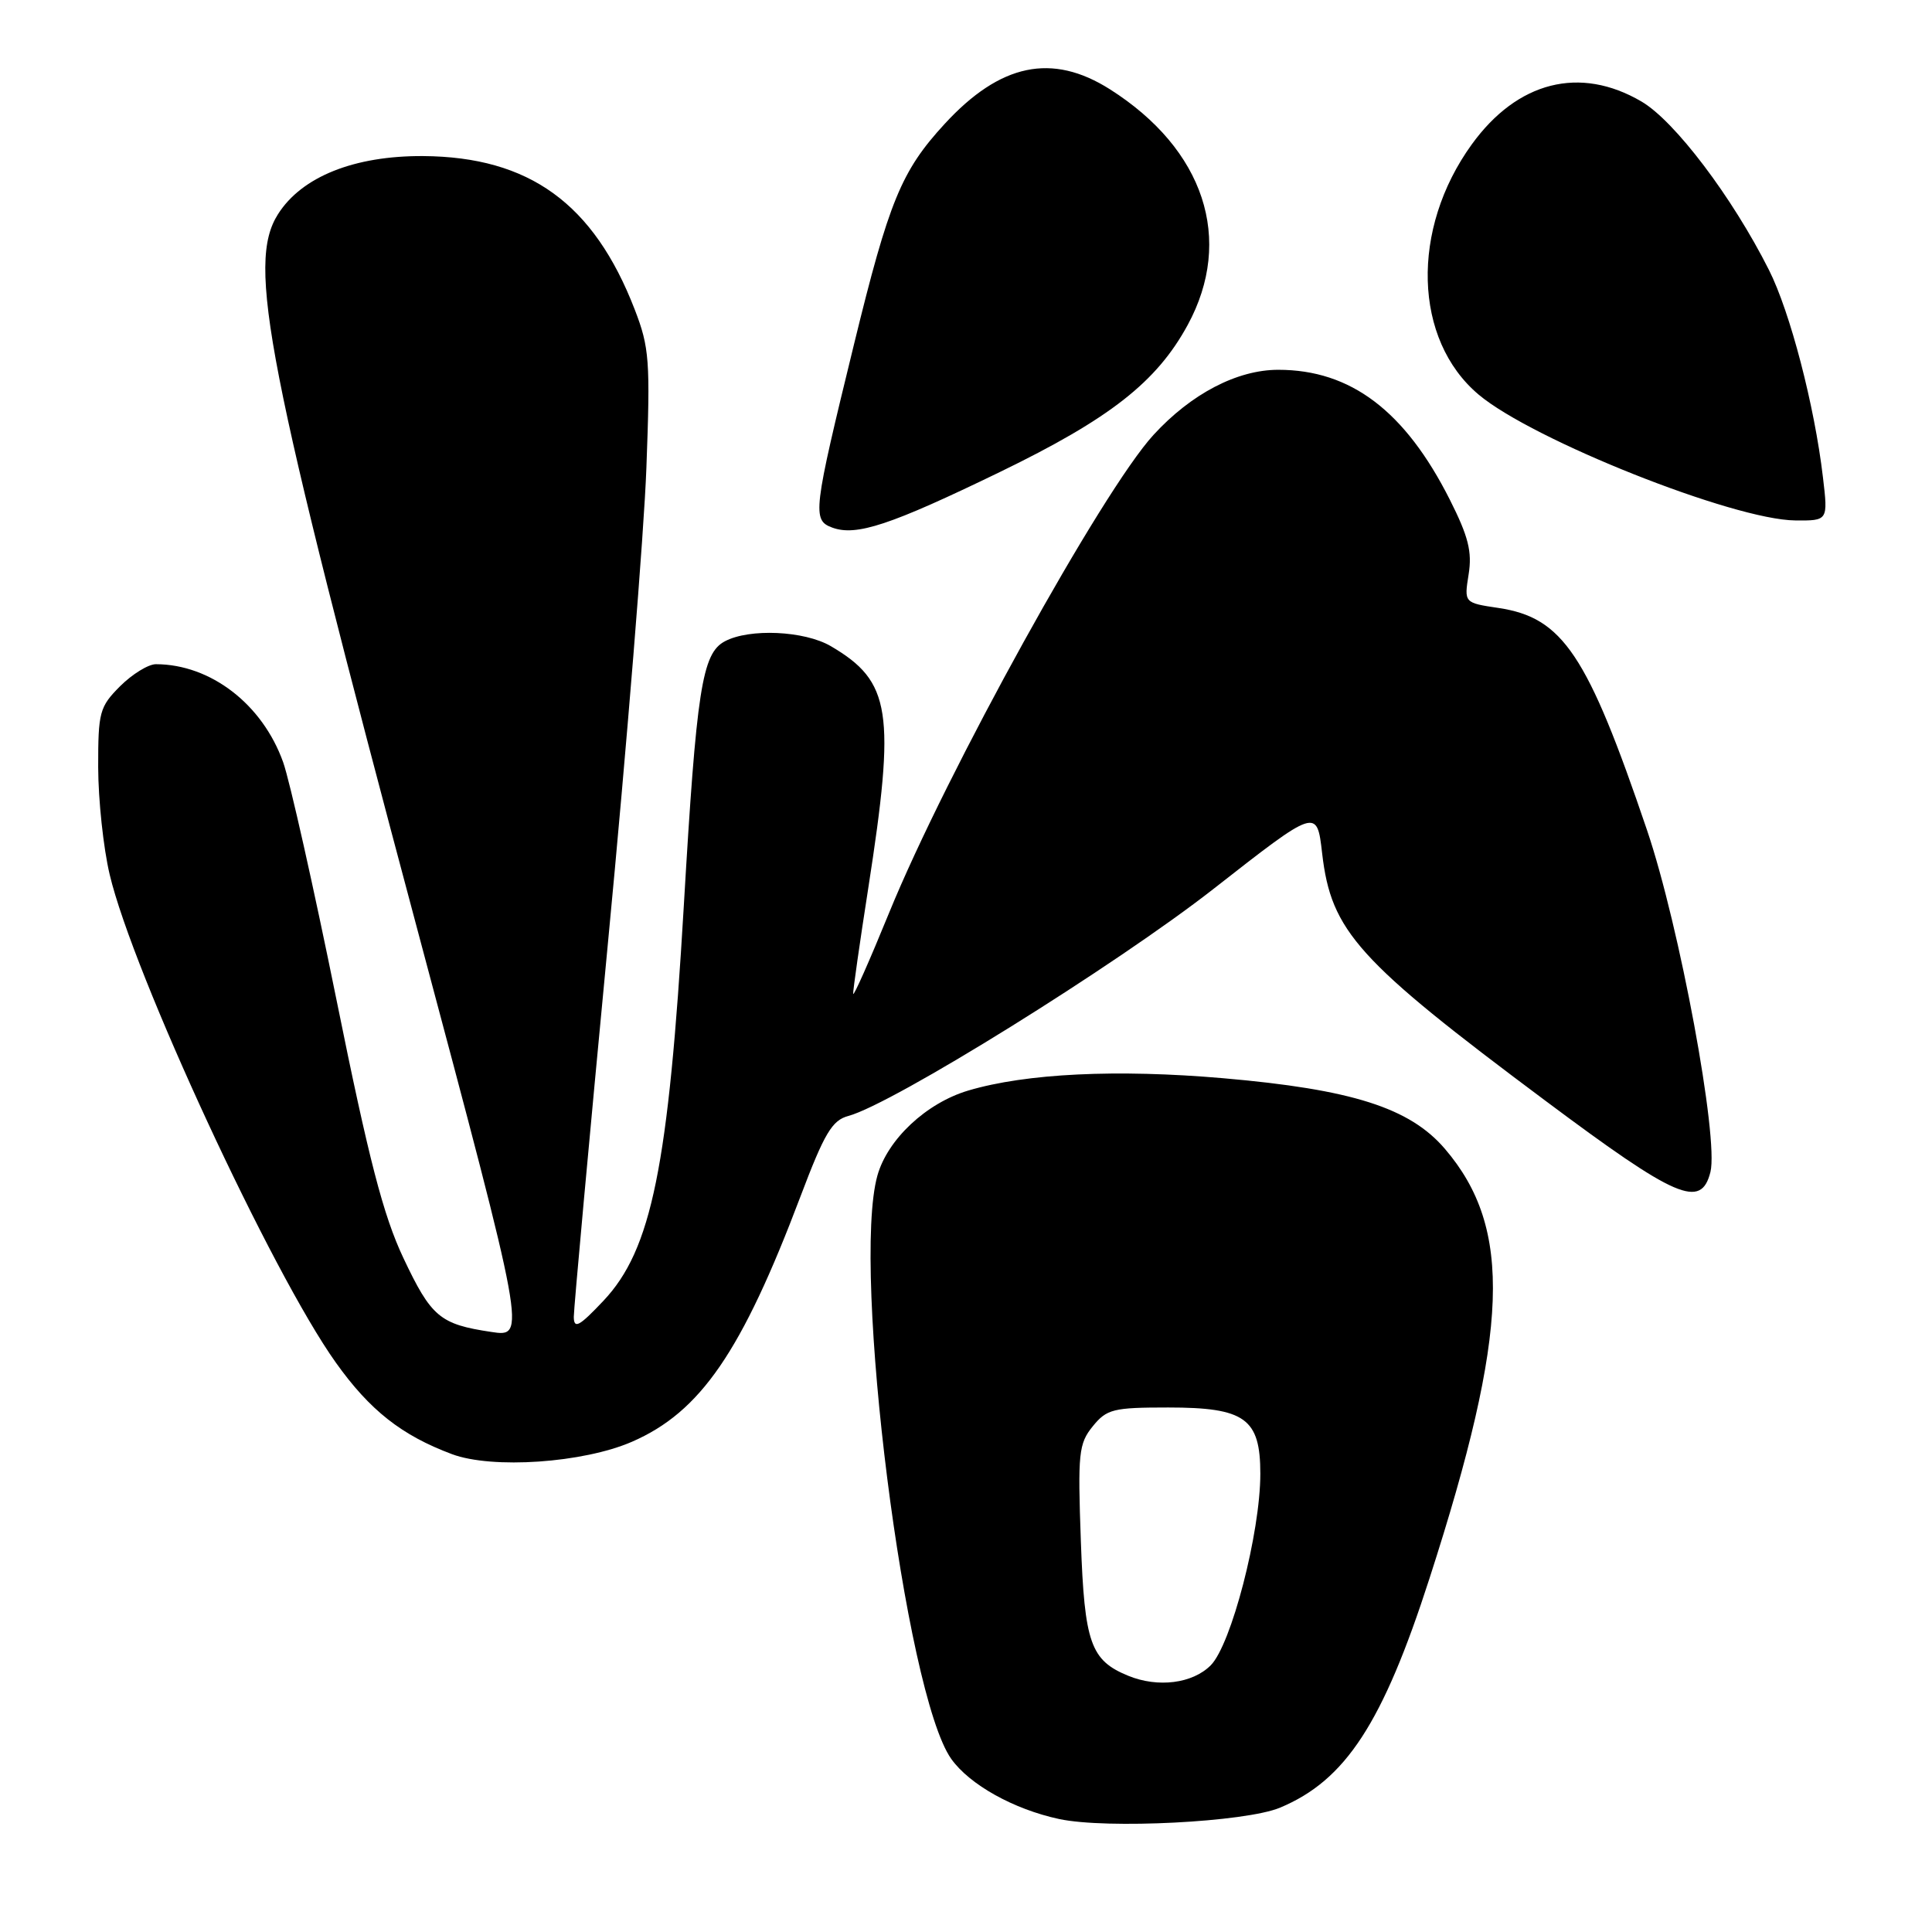 <?xml version="1.0" encoding="UTF-8" standalone="no"?>
<!DOCTYPE svg PUBLIC "-//W3C//DTD SVG 1.1//EN" "http://www.w3.org/Graphics/SVG/1.1/DTD/svg11.dtd" >
<svg xmlns="http://www.w3.org/2000/svg" xmlns:xlink="http://www.w3.org/1999/xlink" version="1.1" viewBox="0 0 256 256">
 <g >
 <path fill="currentColor"
d=" M 169.60 239.53 C 178.30 235.90 183.23 228.34 189.42 209.13 C 200.00 176.34 200.48 162.77 191.46 152.23 C 186.81 146.79 179.14 144.35 162.08 142.87 C 147.99 141.65 135.97 142.23 128.31 144.50 C 122.75 146.15 117.61 150.96 116.26 155.77 C 112.80 168.16 119.92 224.46 126.05 233.07 C 128.48 236.48 134.32 239.74 140.34 241.03 C 146.66 242.38 165.01 241.44 169.60 239.53 Z  M 83.74 191.04 C 92.82 187.09 98.27 179.16 106.07 158.53 C 109.24 150.15 110.26 148.44 112.41 147.87 C 118.28 146.30 147.86 127.90 160.80 117.78 C 174.50 107.06 174.50 107.06 175.19 113.07 C 176.39 123.42 179.83 127.24 204.77 145.85 C 222.15 158.83 225.40 160.23 226.64 155.30 C 227.76 150.82 222.55 122.71 218.24 110.00 C 210.34 86.71 207.08 81.84 198.57 80.56 C 194.00 79.88 194.00 79.88 194.60 76.11 C 195.08 73.11 194.57 71.09 192.11 66.21 C 186.17 54.44 178.98 49.00 169.38 49.00 C 163.93 49.00 157.85 52.17 152.85 57.62 C 146.04 65.04 125.40 102.35 117.80 120.98 C 115.21 127.32 113.08 132.13 113.05 131.68 C 113.02 131.23 113.92 124.93 115.05 117.68 C 118.69 94.29 118.07 90.30 110.09 85.62 C 106.59 83.57 99.29 83.24 96.04 84.98 C 93.02 86.59 92.29 91.34 90.61 120.00 C 88.58 154.60 86.34 165.60 79.96 172.36 C 76.75 175.76 76.05 176.14 76.03 174.50 C 76.03 173.40 78.06 151.12 80.55 125.00 C 83.05 98.88 85.34 70.53 85.65 62.00 C 86.18 47.79 86.05 46.04 84.10 41.00 C 78.67 26.96 70.13 20.78 56.06 20.68 C 46.94 20.63 39.98 23.41 36.83 28.39 C 32.69 34.93 35.27 48.16 55.35 123.34 C 69.73 177.19 69.73 177.19 65.11 176.49 C 58.28 175.47 57.15 174.52 53.44 166.67 C 50.79 161.05 48.87 153.66 44.59 132.50 C 41.58 117.65 38.40 103.48 37.52 101.00 C 34.78 93.32 27.92 88.03 20.67 88.01 C 19.67 88.00 17.53 89.32 15.92 90.92 C 13.19 93.66 13.00 94.35 13.01 101.67 C 13.02 105.98 13.70 112.37 14.53 115.87 C 17.61 128.93 36.02 168.67 44.50 180.55 C 49.00 186.87 53.22 190.19 59.88 192.68 C 65.22 194.68 77.28 193.85 83.74 191.04 Z  M 132.50 62.54 C 147.07 55.47 153.26 50.62 157.37 43.07 C 163.53 31.74 159.58 19.77 147.07 11.83 C 139.40 6.97 132.53 8.41 125.16 16.43 C 119.43 22.66 117.80 26.64 113.17 45.58 C 107.73 67.82 107.60 68.92 110.28 69.91 C 113.46 71.08 117.96 69.59 132.50 62.54 Z  M 241.55 63.25 C 240.43 53.72 237.20 41.33 234.39 35.76 C 229.52 26.09 221.90 16.02 217.50 13.45 C 209.36 8.68 201.07 10.77 195.02 19.13 C 186.89 30.36 187.29 45.02 195.93 52.29 C 203.07 58.30 229.69 68.88 237.87 68.96 C 242.23 69.00 242.23 69.00 241.55 63.25 Z  M 149.50 222.05 C 144.51 220.01 143.70 217.72 143.22 204.24 C 142.80 192.54 142.93 191.30 144.79 189.00 C 146.65 186.71 147.50 186.50 154.80 186.50 C 164.98 186.50 167.00 187.95 167.00 195.28 C 167.00 203.08 163.15 217.94 160.42 220.67 C 158.01 223.08 153.43 223.66 149.50 222.05 Z "/>
</g>
</svg>